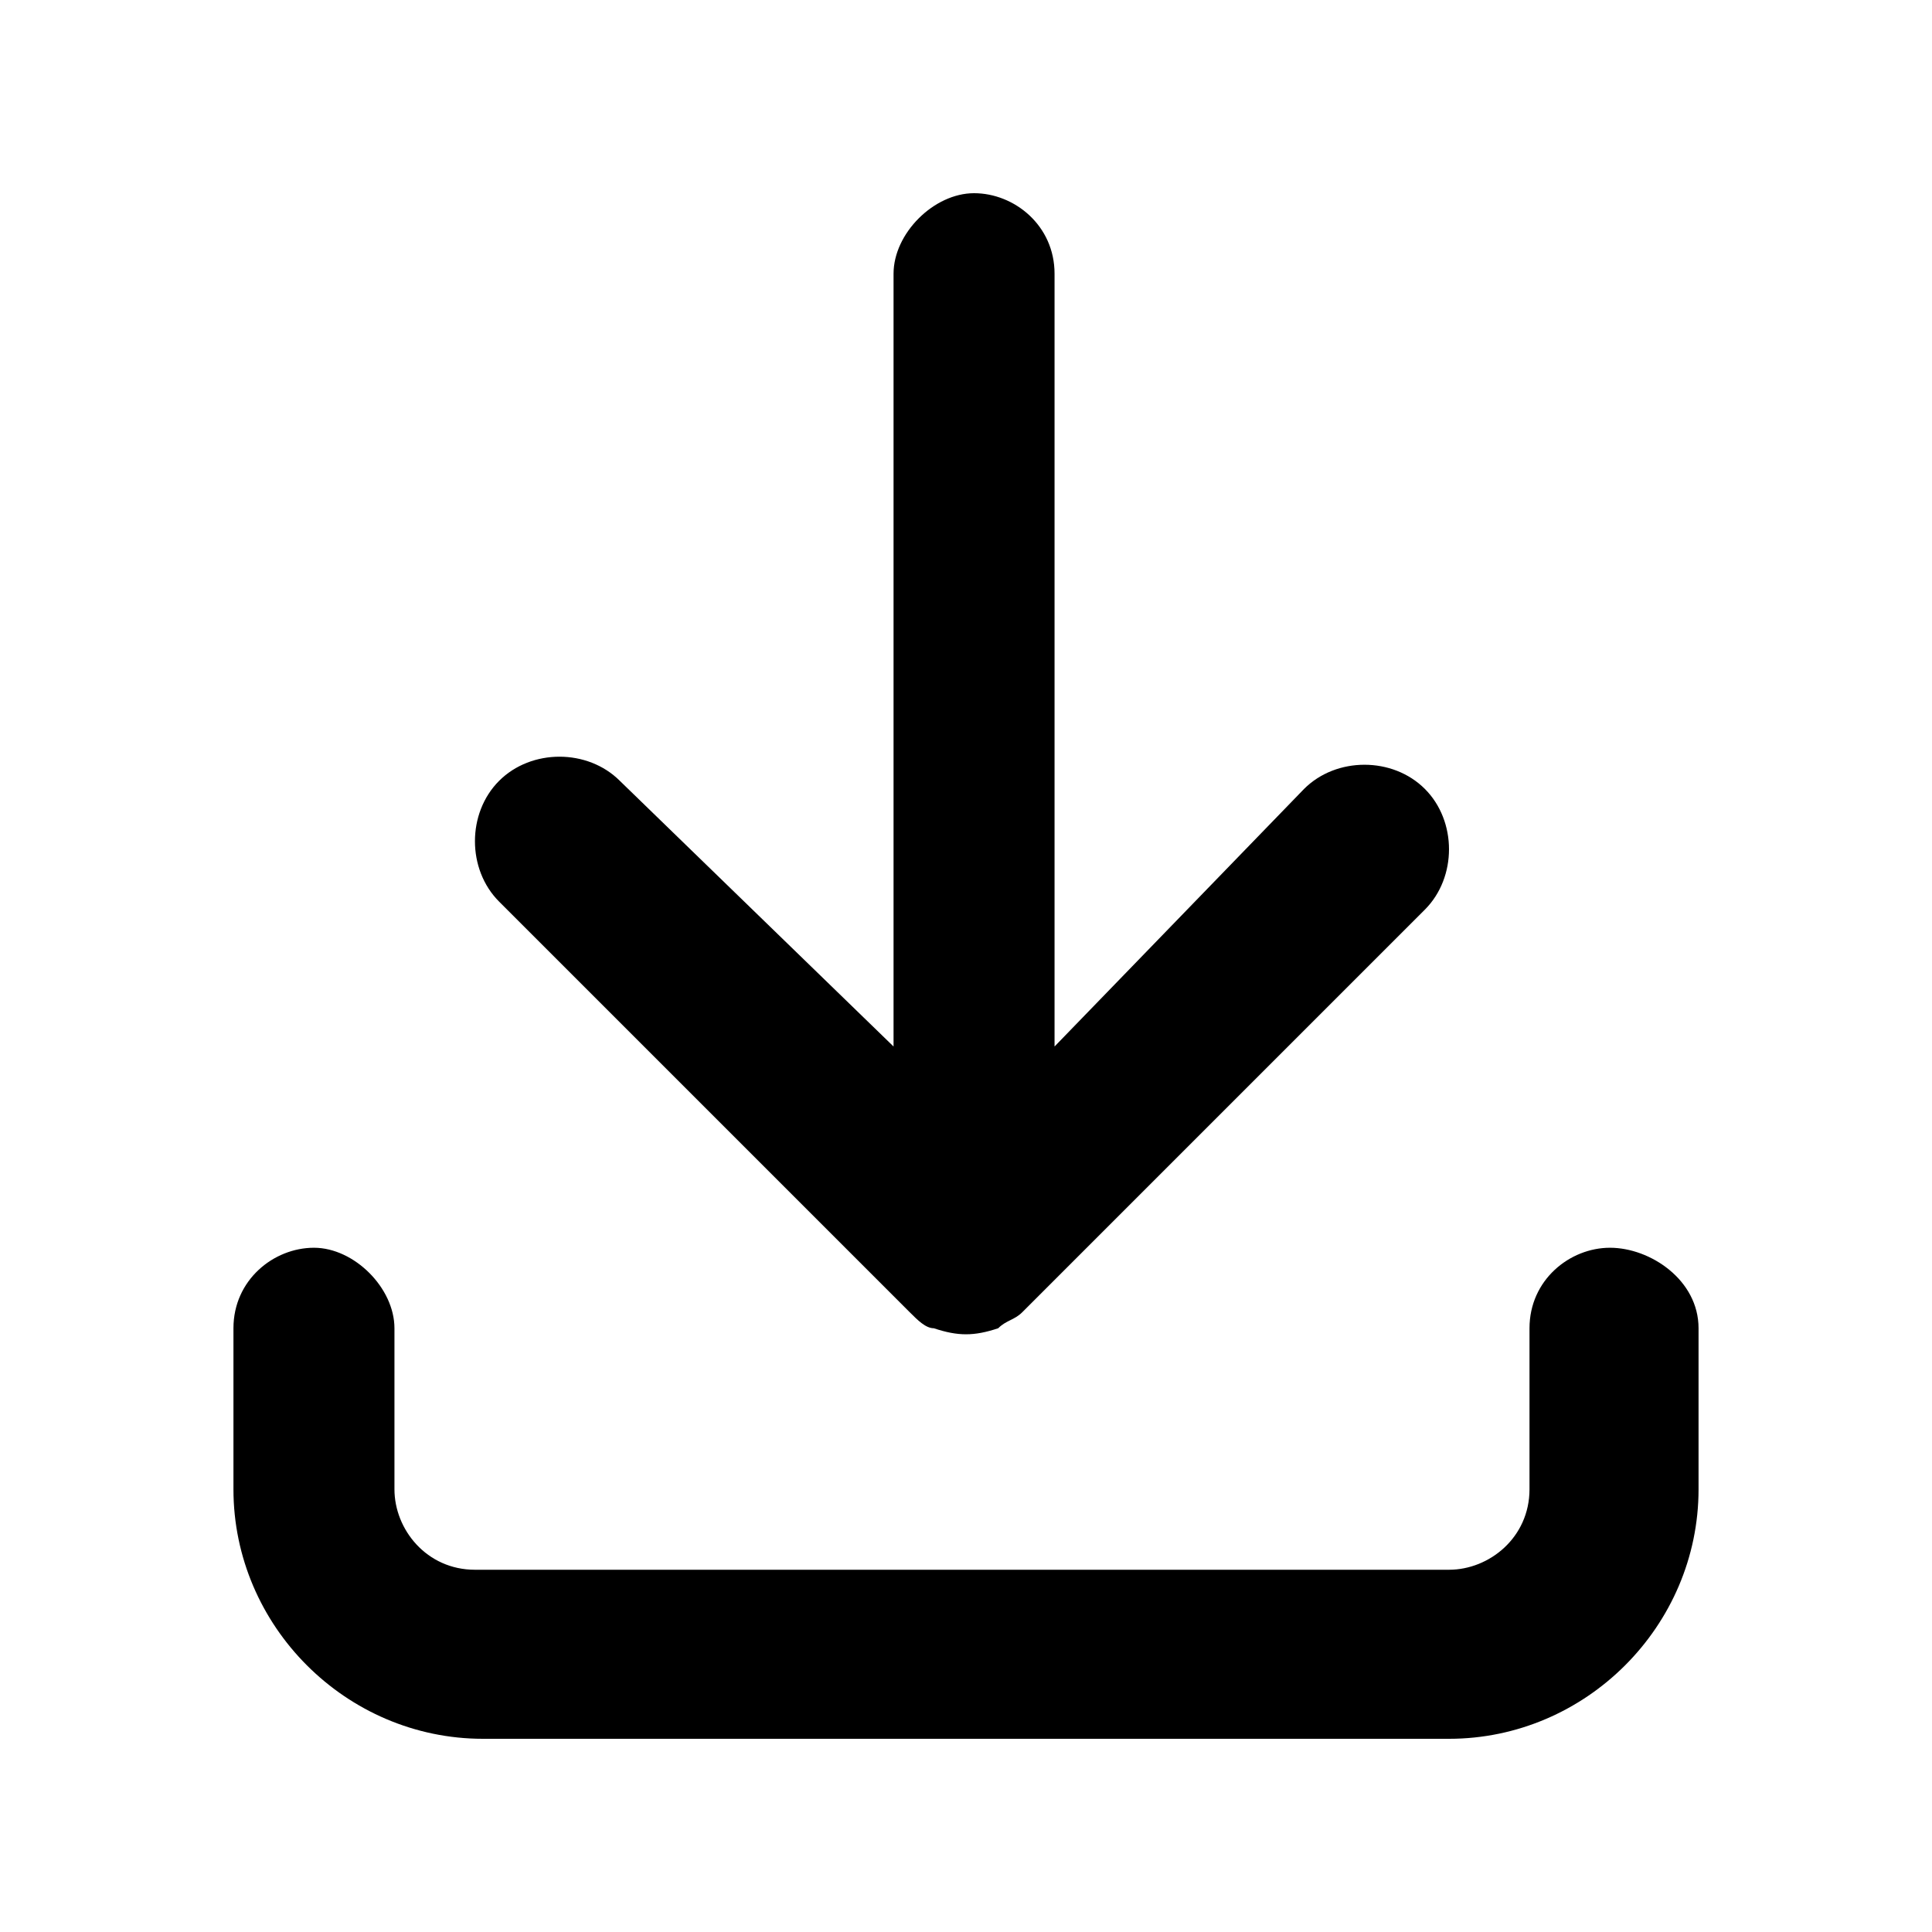 <svg width="24" height="24" viewBox="0 0 24 24" fill="none" xmlns="http://www.w3.org/2000/svg">
<path d="M21.1 16.5V18.5C21.1 20.2 19.7 21.6 18 21.6H6C4.3 21.6 2.9 20.2 2.9 18.5V16.5C2.9 15.9 3.4 15.5 3.9 15.5C4.4 15.5 4.9 16 4.9 16.5V18.5C4.9 19 5.3 19.5 5.9 19.5H18C18.5 19.5 19 19.1 19 18.5V16.5C19 15.9 19.5 15.5 20 15.5C20.5 15.5 21.1 15.9 21.1 16.5ZM11.3 16.3C11.4 16.4 11.5 16.5 11.6 16.5C11.9 16.6 12.1 16.6 12.4 16.5C12.5 16.4 12.6 16.4 12.7 16.3L17.7 11.3C18.1 10.9 18.1 10.2 17.7 9.8C17.3 9.4 16.6 9.4 16.2 9.8L13.1 13V3.4C13.1 2.8 12.6 2.4 12.1 2.4C11.6 2.4 11.1 2.9 11.1 3.4V13L7.7 9.7C7.3 9.3 6.6 9.3 6.2 9.7C5.8 10.1 5.8 10.8 6.2 11.2L11.3 16.3Z" fill="black"/>
</svg>
